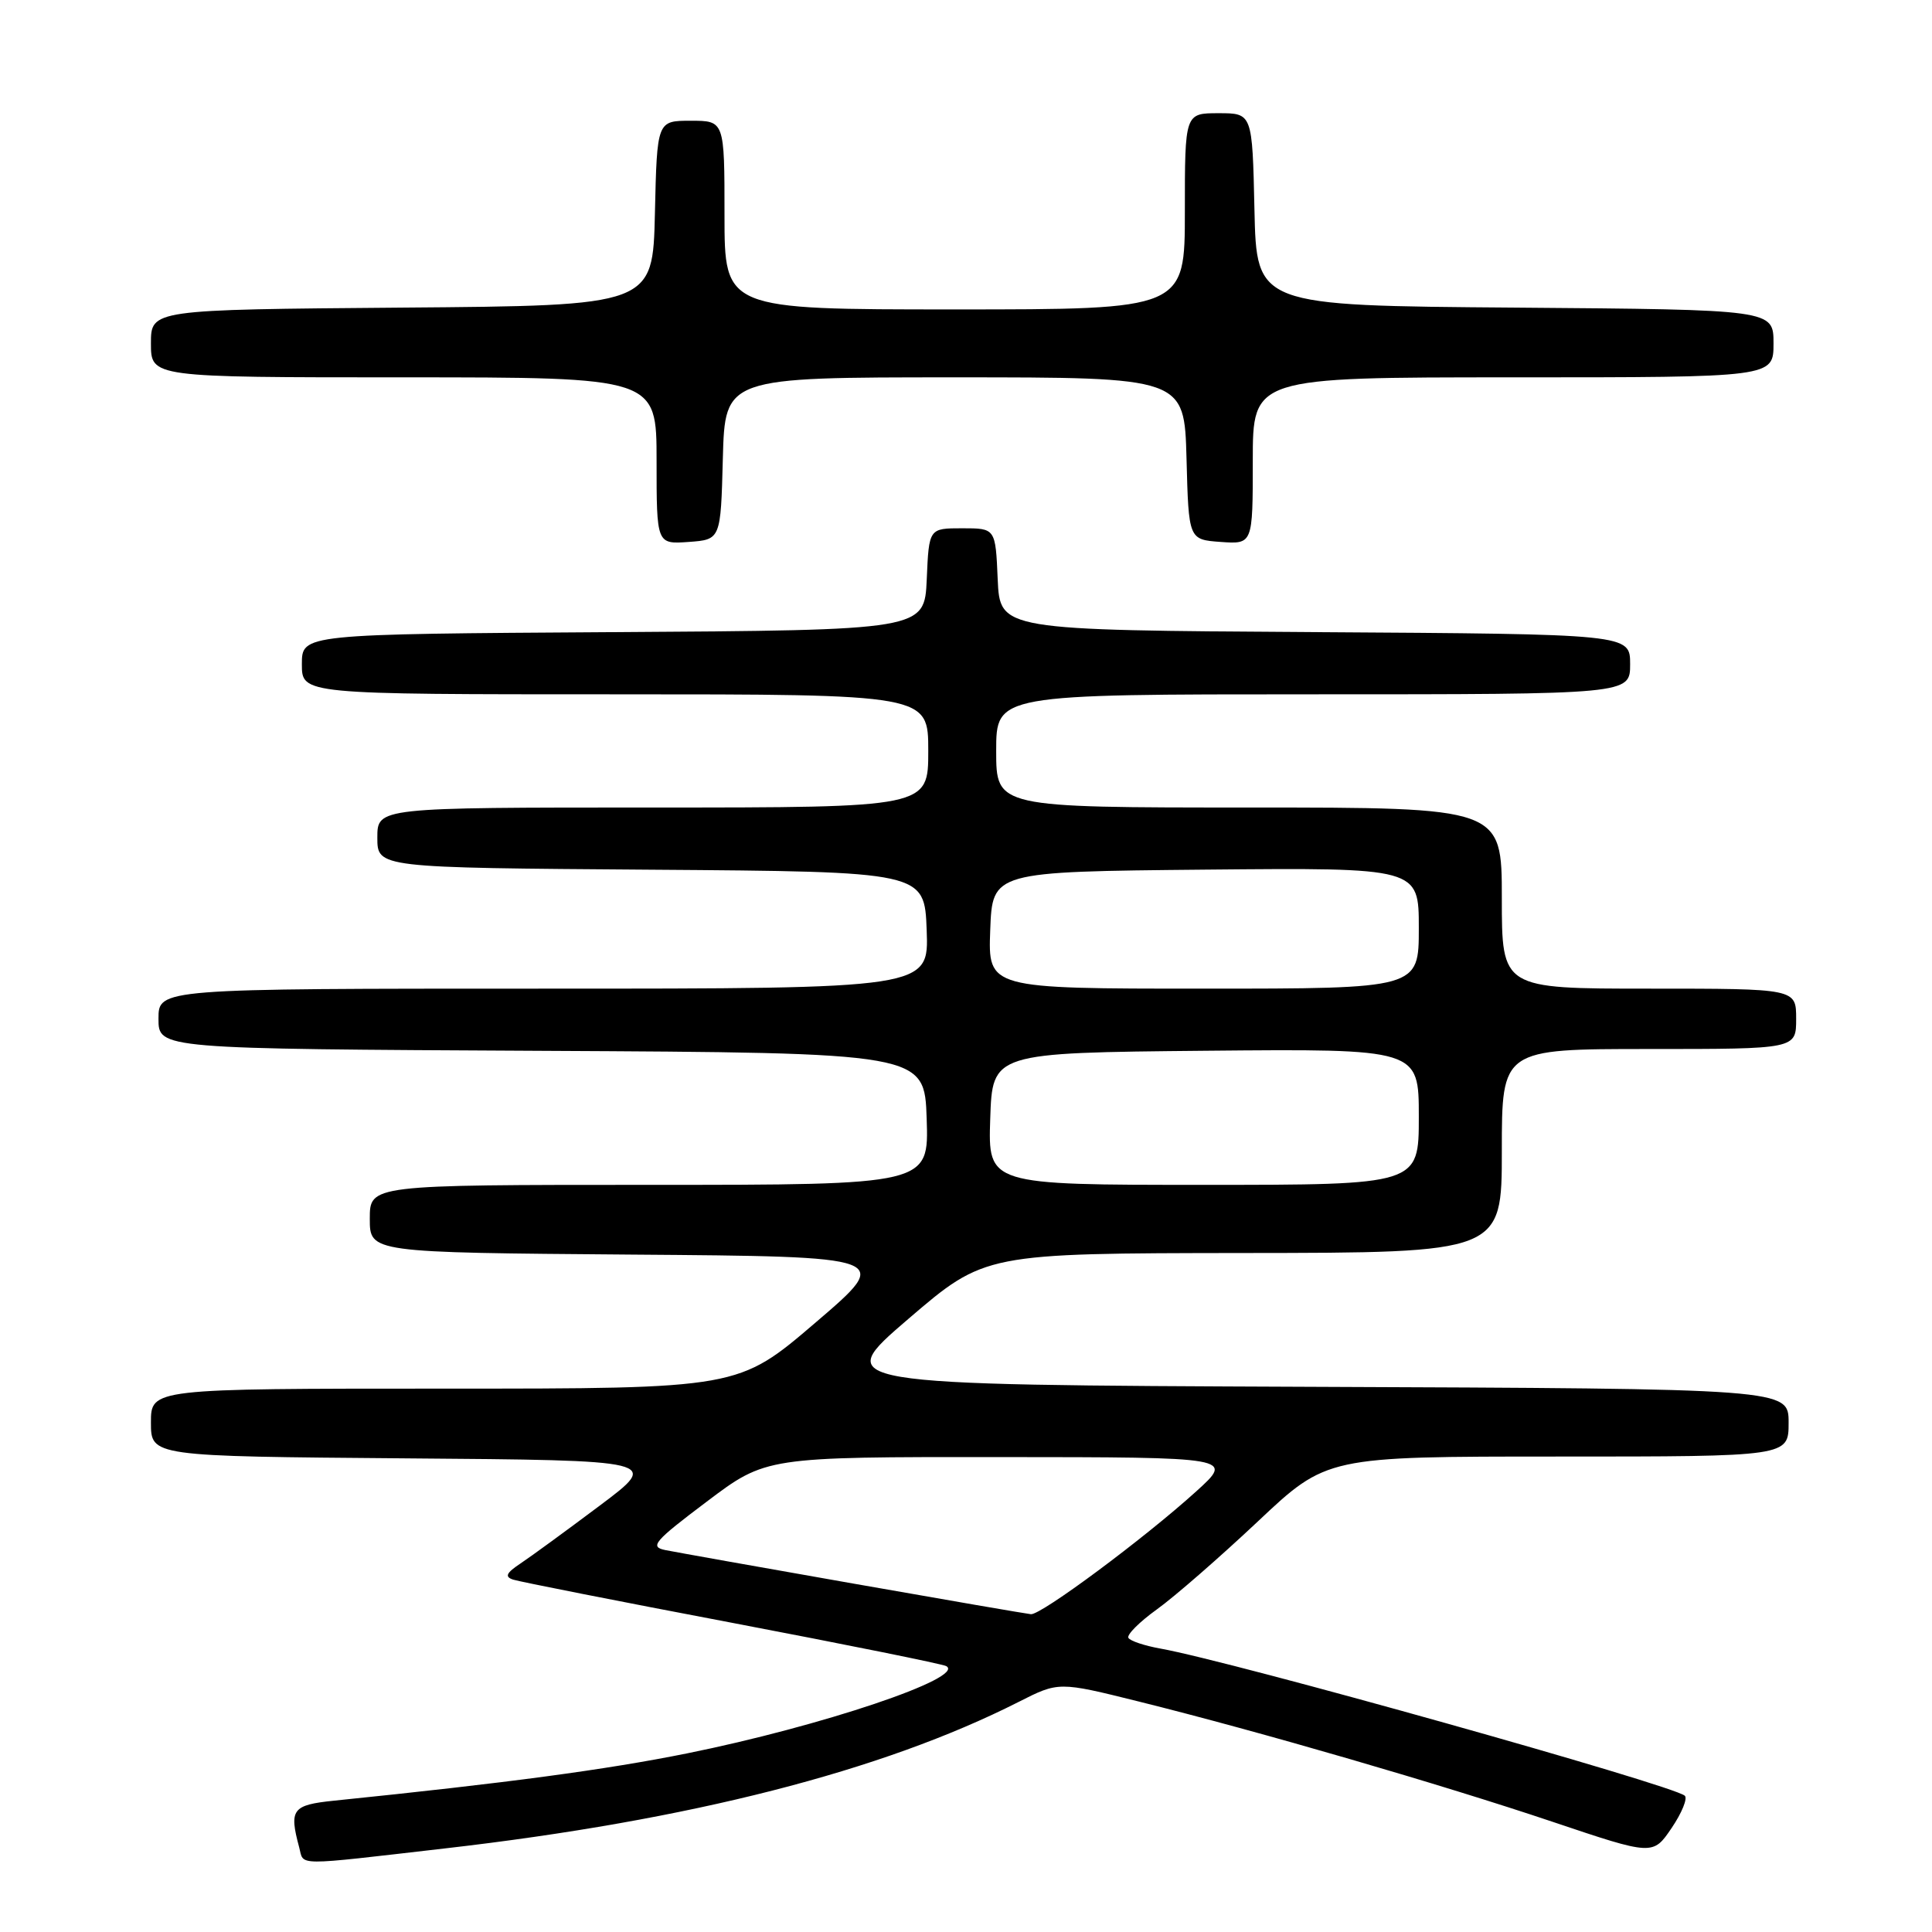 <?xml version="1.0" encoding="UTF-8" standalone="no"?>
<!DOCTYPE svg PUBLIC "-//W3C//DTD SVG 1.1//EN" "http://www.w3.org/Graphics/SVG/1.1/DTD/svg11.dtd" >
<svg xmlns="http://www.w3.org/2000/svg" xmlns:xlink="http://www.w3.org/1999/xlink" version="1.1" viewBox="0 0 256 256">
 <g >
 <path fill="currentColor"
d=" M 59.00 244.92 C 91.43 241.19 116.86 234.69 134.96 225.52 C 140.28 222.82 140.28 222.82 150.89 225.46 C 166.94 229.45 190.94 236.43 205.76 241.41 C 219.02 245.87 219.02 245.87 221.50 242.22 C 222.86 240.21 223.64 238.29 223.24 237.94 C 221.54 236.49 163.26 220.14 153.74 218.44 C 151.67 218.07 149.77 217.44 149.52 217.03 C 149.27 216.63 150.96 214.93 153.28 213.26 C 155.60 211.60 161.62 206.35 166.65 201.62 C 175.80 193.00 175.80 193.00 206.40 193.00 C 237.00 193.00 237.00 193.00 237.00 188.51 C 237.00 184.01 237.00 184.01 173.59 183.76 C 110.18 183.50 110.18 183.50 120.34 174.78 C 130.50 166.07 130.50 166.07 164.75 166.03 C 199.00 166.00 199.00 166.00 199.00 152.50 C 199.00 139.00 199.00 139.00 218.50 139.00 C 238.00 139.00 238.00 139.00 238.00 135.00 C 238.00 131.00 238.00 131.00 218.50 131.00 C 199.00 131.00 199.00 131.00 199.00 119.00 C 199.00 107.00 199.00 107.00 165.50 107.00 C 132.00 107.00 132.00 107.00 132.00 99.50 C 132.00 92.00 132.00 92.00 174.00 92.00 C 216.00 92.00 216.00 92.00 216.00 88.01 C 216.00 84.02 216.00 84.02 174.25 83.76 C 132.50 83.50 132.50 83.50 132.20 76.75 C 131.91 70.00 131.91 70.00 127.50 70.00 C 123.09 70.00 123.09 70.00 122.80 76.75 C 122.50 83.50 122.50 83.50 81.25 83.76 C 40.00 84.02 40.00 84.02 40.00 88.01 C 40.00 92.00 40.00 92.00 81.50 92.00 C 123.00 92.00 123.00 92.00 123.00 99.50 C 123.00 107.00 123.00 107.00 86.50 107.00 C 50.00 107.00 50.00 107.00 50.00 110.99 C 50.00 114.98 50.00 114.98 86.25 115.24 C 122.50 115.50 122.50 115.50 122.79 123.25 C 123.08 131.00 123.08 131.00 72.04 131.00 C 21.00 131.00 21.00 131.00 21.00 134.99 C 21.00 138.98 21.00 138.98 71.75 139.24 C 122.50 139.50 122.50 139.50 122.79 148.25 C 123.08 157.00 123.08 157.00 86.04 157.00 C 49.00 157.00 49.00 157.00 49.00 161.49 C 49.00 165.97 49.00 165.97 83.65 166.24 C 118.29 166.50 118.29 166.50 108.06 175.25 C 97.84 184.00 97.84 184.00 58.92 184.00 C 20.00 184.00 20.00 184.00 20.00 188.49 C 20.00 192.97 20.00 192.97 53.73 193.24 C 87.47 193.50 87.47 193.50 79.47 199.50 C 75.07 202.80 70.35 206.25 68.98 207.16 C 67.07 208.43 66.84 208.93 68.00 209.31 C 68.83 209.58 81.88 212.16 97.00 215.03 C 112.12 217.91 124.90 220.49 125.39 220.77 C 128.01 222.29 108.81 228.75 91.00 232.34 C 80.26 234.50 67.32 236.24 44.25 238.60 C 38.72 239.17 38.29 239.75 39.64 244.77 C 40.31 247.27 38.68 247.26 59.00 244.92 Z  M 95.78 60.75 C 96.07 50.00 96.07 50.00 126.50 50.00 C 156.93 50.00 156.93 50.00 157.22 60.75 C 157.50 71.50 157.50 71.50 161.75 71.81 C 166.00 72.11 166.00 72.11 166.00 61.06 C 166.00 50.00 166.00 50.00 200.50 50.00 C 235.00 50.00 235.00 50.00 235.00 45.51 C 235.00 41.03 235.00 41.03 200.75 40.76 C 166.50 40.50 166.50 40.50 166.22 27.75 C 165.94 15.00 165.94 15.00 161.47 15.00 C 157.00 15.00 157.00 15.00 157.00 28.00 C 157.00 41.00 157.00 41.00 126.50 41.00 C 96.00 41.00 96.00 41.00 96.00 28.50 C 96.00 16.00 96.00 16.00 91.53 16.00 C 87.06 16.00 87.06 16.00 86.78 28.25 C 86.50 40.50 86.50 40.50 53.25 40.76 C 20.00 41.03 20.00 41.03 20.00 45.51 C 20.00 50.00 20.00 50.00 53.50 50.00 C 87.00 50.00 87.00 50.00 87.00 61.06 C 87.00 72.11 87.00 72.11 91.25 71.81 C 95.50 71.50 95.50 71.50 95.78 60.75 Z  M 113.00 209.82 C 100.62 207.65 89.44 205.65 88.14 205.39 C 86.05 204.96 86.67 204.23 93.64 198.98 C 101.50 193.05 101.50 193.05 132.50 193.07 C 163.50 193.09 163.50 193.09 158.50 197.62 C 151.60 203.87 137.93 214.02 136.60 213.89 C 135.99 213.83 125.38 212.00 113.00 209.82 Z  M 131.21 148.25 C 131.50 139.50 131.50 139.50 159.75 139.23 C 188.00 138.97 188.00 138.97 188.00 147.98 C 188.00 157.00 188.00 157.00 159.46 157.00 C 130.92 157.00 130.92 157.00 131.21 148.25 Z  M 131.21 123.25 C 131.50 115.50 131.50 115.50 159.75 115.23 C 188.00 114.97 188.00 114.97 188.00 122.98 C 188.00 131.00 188.00 131.00 159.46 131.00 C 130.92 131.00 130.92 131.00 131.21 123.25 Z "/>
</g>
</svg>